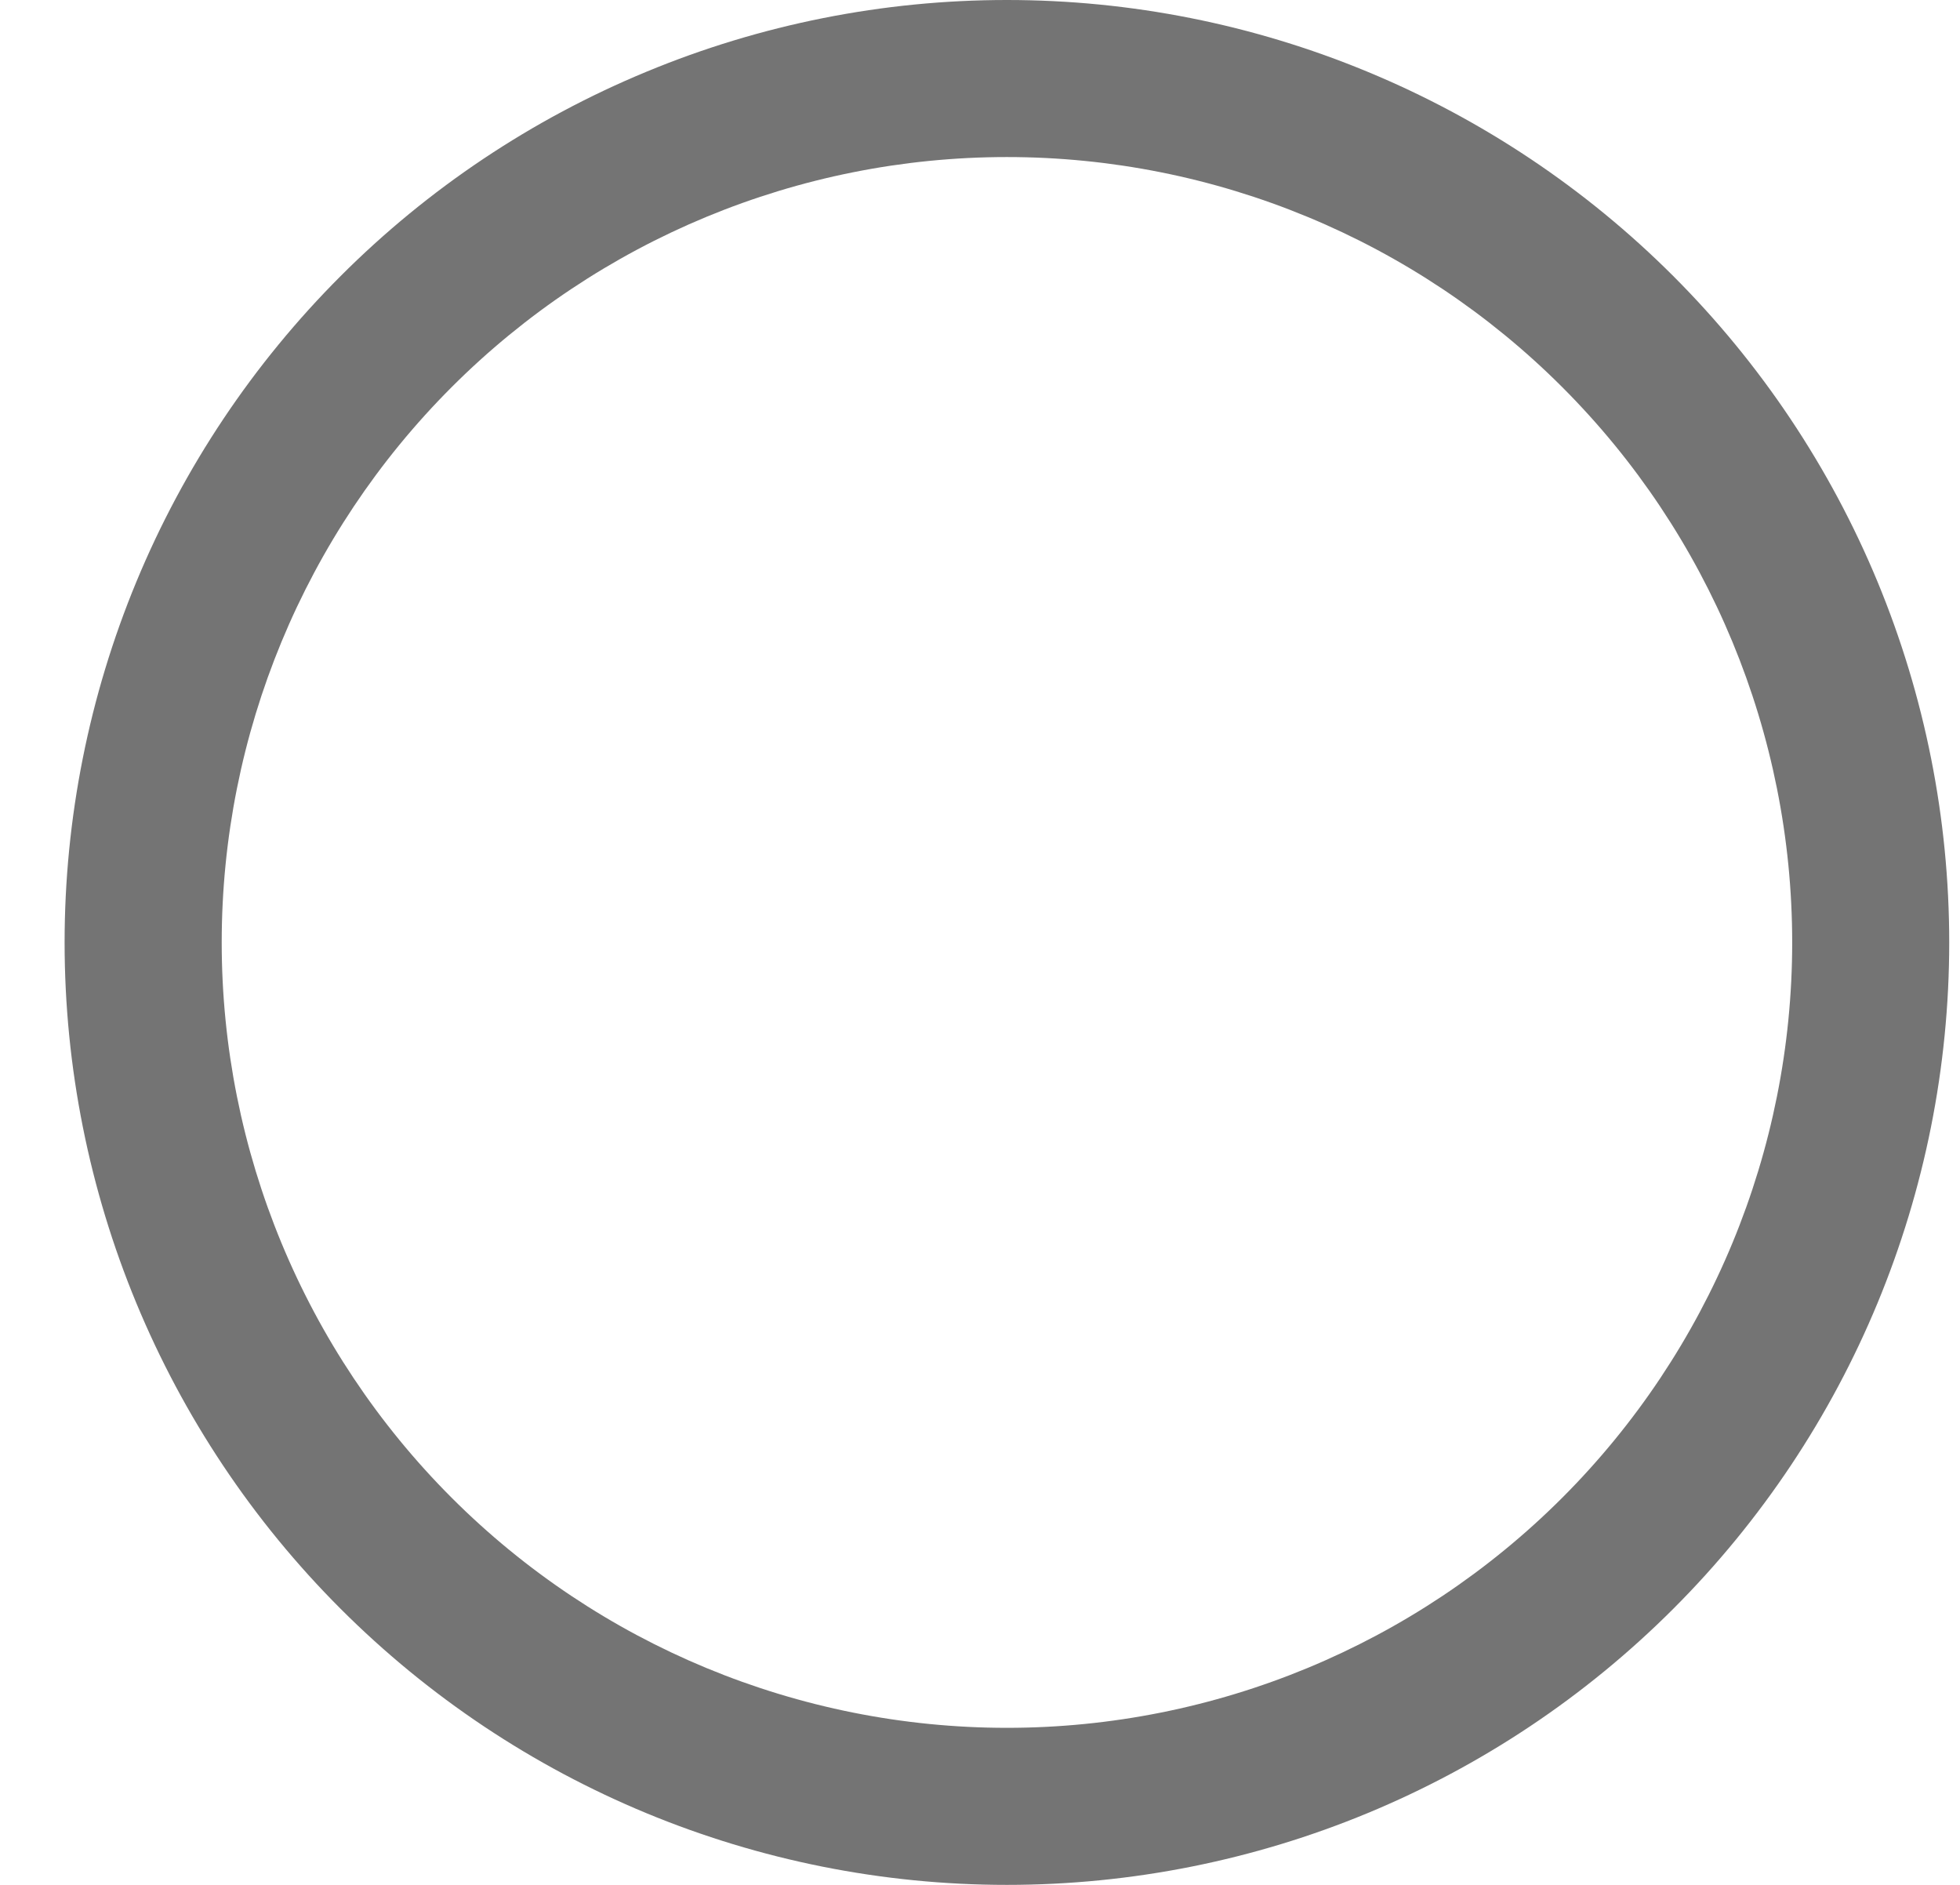 <svg width="26" height="25" viewBox="0 0 26 25" fill="none" xmlns="http://www.w3.org/2000/svg">
<path d="M0.857 12.5C0.857 10.858 1.181 9.233 1.809 7.716C2.437 6.2 3.358 4.822 4.519 3.661C5.679 2.5 7.057 1.58 8.574 0.952C10.09 0.323 11.716 0 13.357 0C14.999 0 16.624 0.323 18.141 0.952C19.657 1.58 21.035 2.5 22.196 3.661C23.357 4.822 24.278 6.2 24.906 7.716C25.534 9.233 25.857 10.858 25.857 12.5C25.857 15.815 24.541 18.995 22.196 21.339C19.852 23.683 16.673 25 13.357 25C10.042 25 6.863 23.683 4.519 21.339C2.174 18.995 0.857 15.815 0.857 12.5ZM13.357 2.083C10.595 2.083 7.945 3.181 5.992 5.134C4.038 7.088 2.941 9.737 2.941 12.5C2.941 15.263 4.038 17.912 5.992 19.866C7.945 21.819 10.595 22.917 13.357 22.917C16.12 22.917 18.77 21.819 20.723 19.866C22.677 17.912 23.774 15.263 23.774 12.5C23.774 9.737 22.677 7.088 20.723 5.134C18.77 3.181 16.12 2.083 13.357 2.083Z" fill="#747474"/>
</svg>
